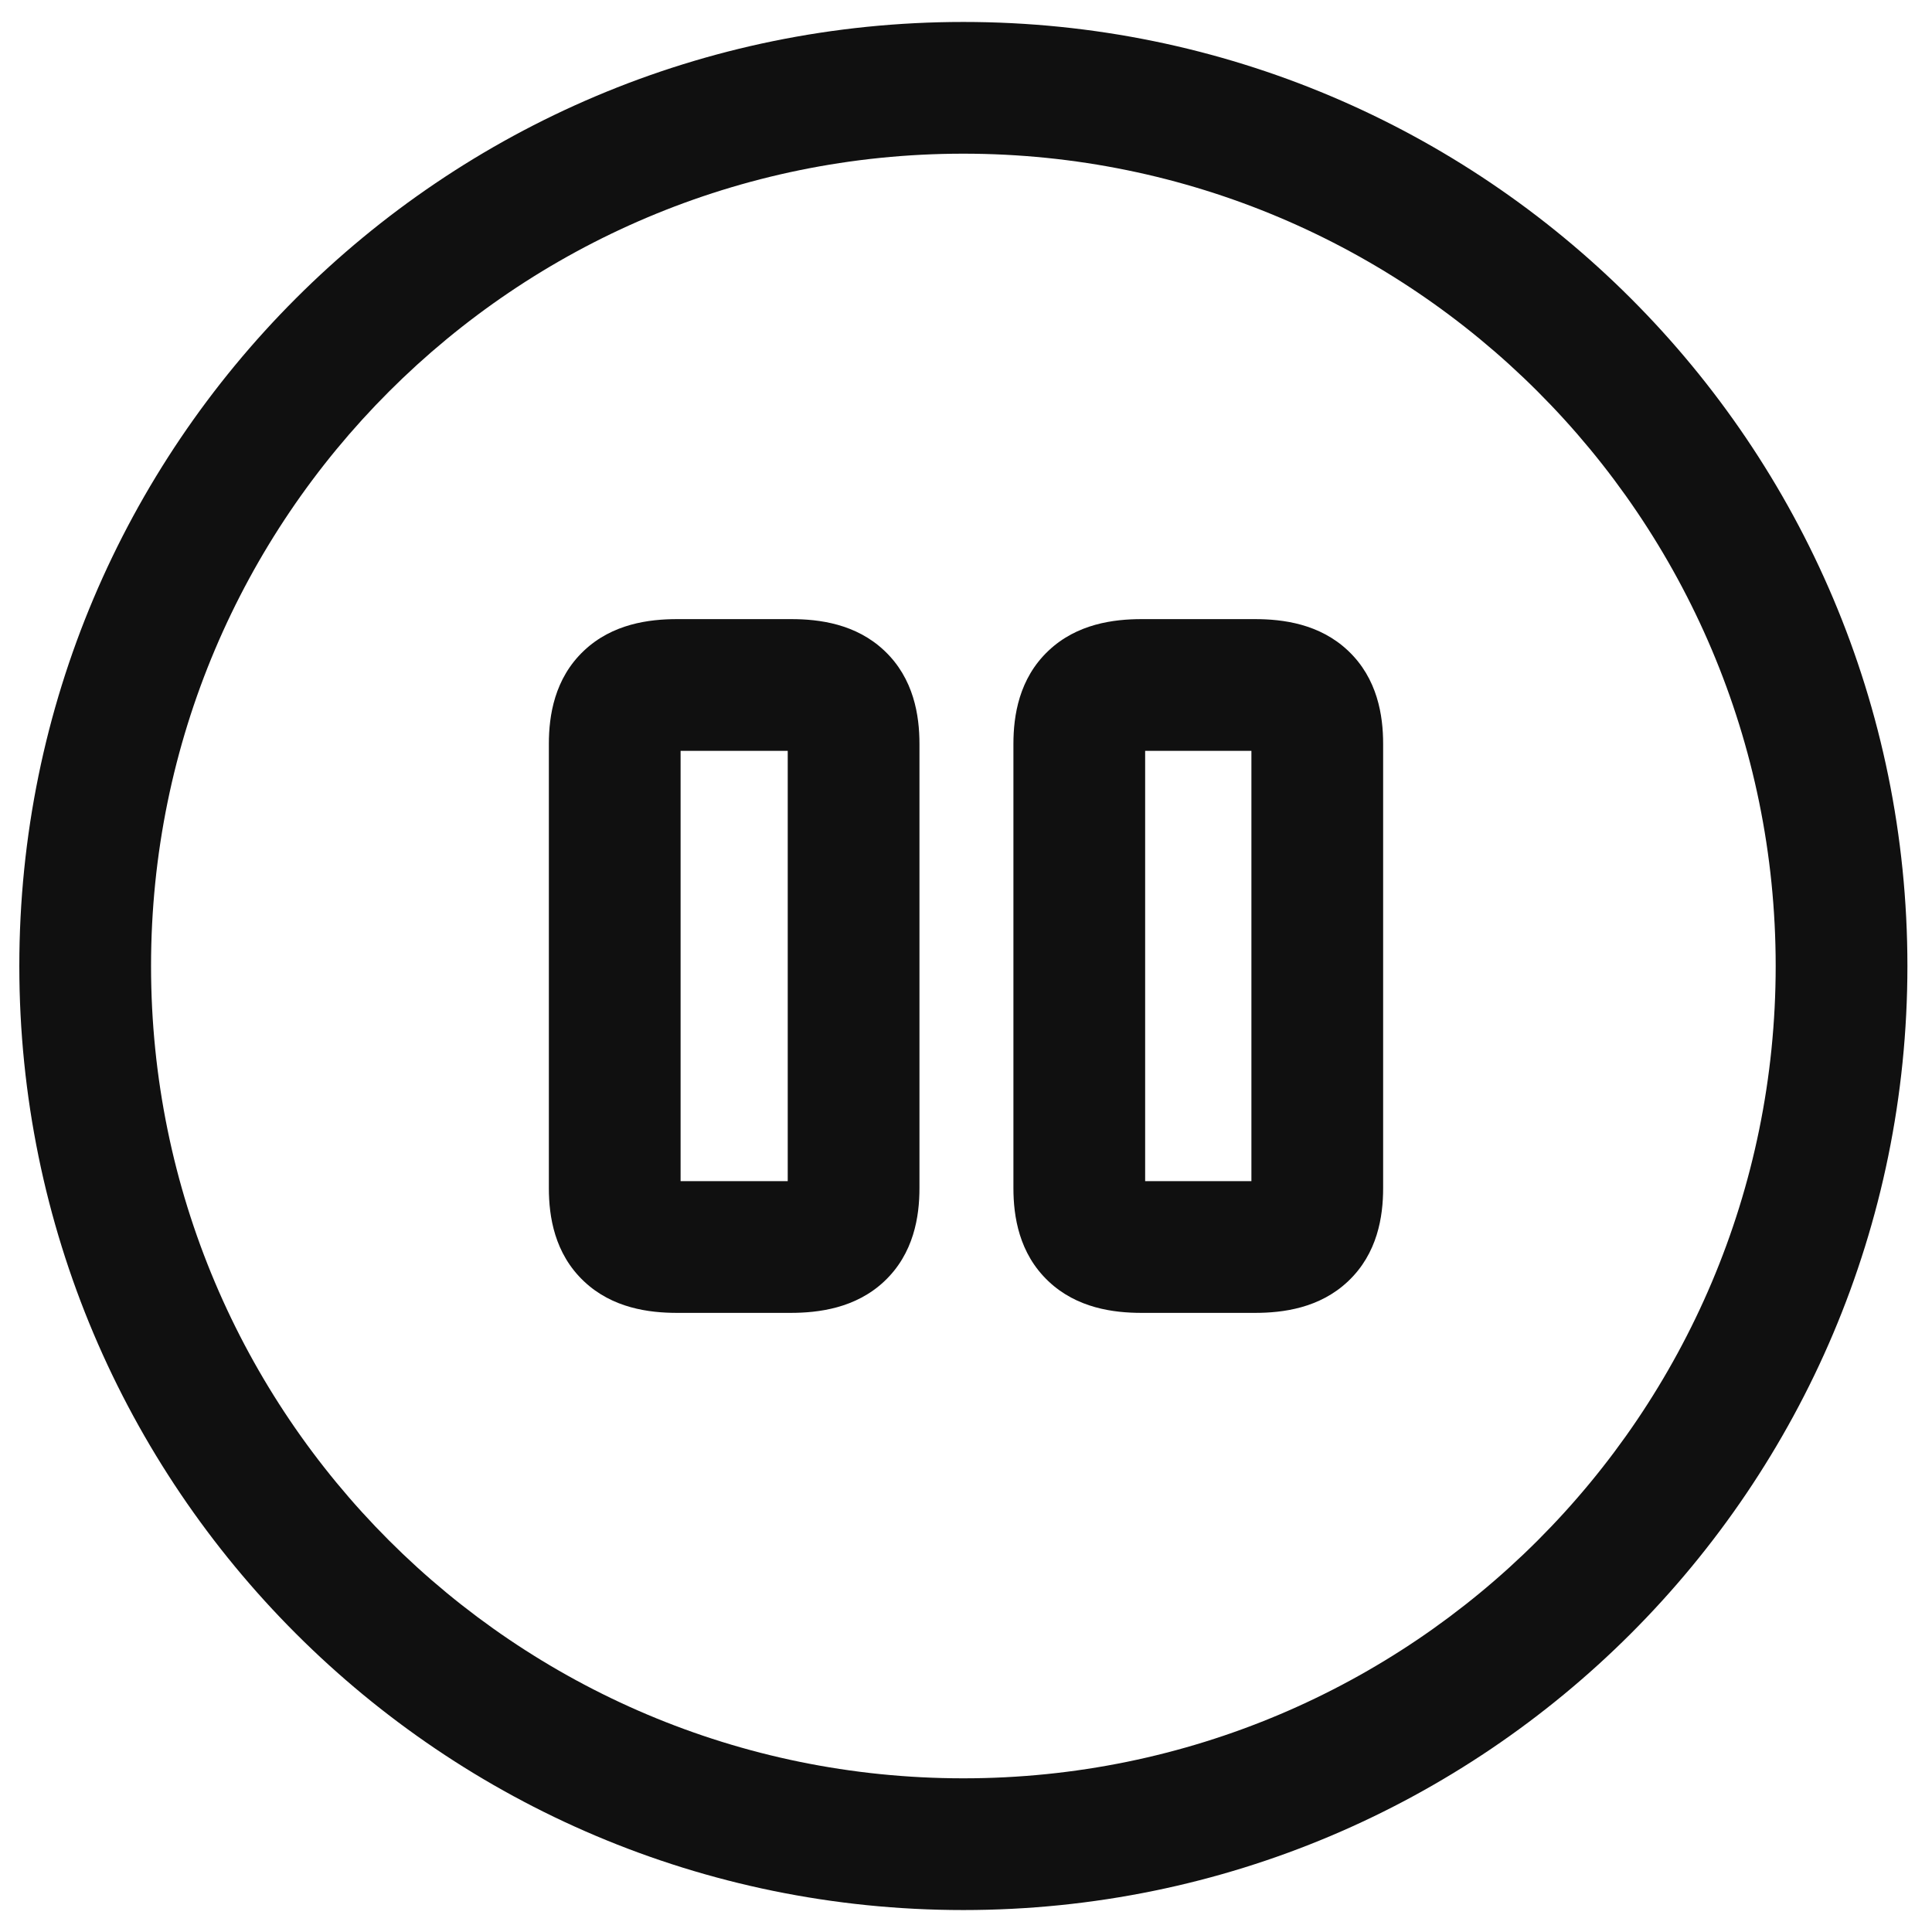<svg width="22" height="22" viewBox="0 0 22 22" fill="none" xmlns="http://www.w3.org/2000/svg">
<path fill-rule="evenodd" clip-rule="evenodd" d="M10.97 1.75C5.861 1.75 1.72 5.891 1.72 11C1.72 16.109 5.861 20.25 10.97 20.25C16.078 20.25 20.22 16.109 20.22 11C20.22 5.891 16.078 1.75 10.97 1.75ZM0.22 11C0.22 5.063 5.033 0.25 10.97 0.25C16.907 0.25 21.72 5.063 21.72 11C21.72 16.937 16.907 21.75 10.97 21.75C5.033 21.75 0.22 16.937 0.22 11Z" fill="#101010"/>
<path fill-rule="evenodd" clip-rule="evenodd" d="M6.649 7.41C6.973 7.103 7.392 7.05 7.71 7.05H9.01C9.328 7.05 9.747 7.103 10.071 7.41C10.407 7.727 10.47 8.15 10.47 8.47V13.53C10.47 13.851 10.407 14.275 10.067 14.593C9.741 14.898 9.32 14.95 9 14.95H7.71C7.392 14.95 6.973 14.897 6.649 14.59C6.313 14.273 6.25 13.851 6.25 13.53V8.47C6.25 8.15 6.313 7.727 6.649 7.41ZM7.75 8.55V13.45H8.97V8.55H7.75Z" fill="#101010"/>
<path fill-rule="evenodd" clip-rule="evenodd" d="M11.939 7.41C12.263 7.103 12.682 7.05 13 7.05H14.29C14.608 7.05 15.027 7.103 15.351 7.41C15.687 7.727 15.75 8.15 15.75 8.47V13.53C15.75 13.851 15.687 14.273 15.351 14.59C15.027 14.897 14.608 14.95 14.29 14.95H13C12.682 14.95 12.263 14.897 11.939 14.59C11.603 14.273 11.54 13.851 11.54 13.53V8.47C11.54 8.15 11.603 7.727 11.939 7.41ZM13.04 8.55V13.45H14.25V8.55H13.04Z" fill="#101010"/>
</svg>
